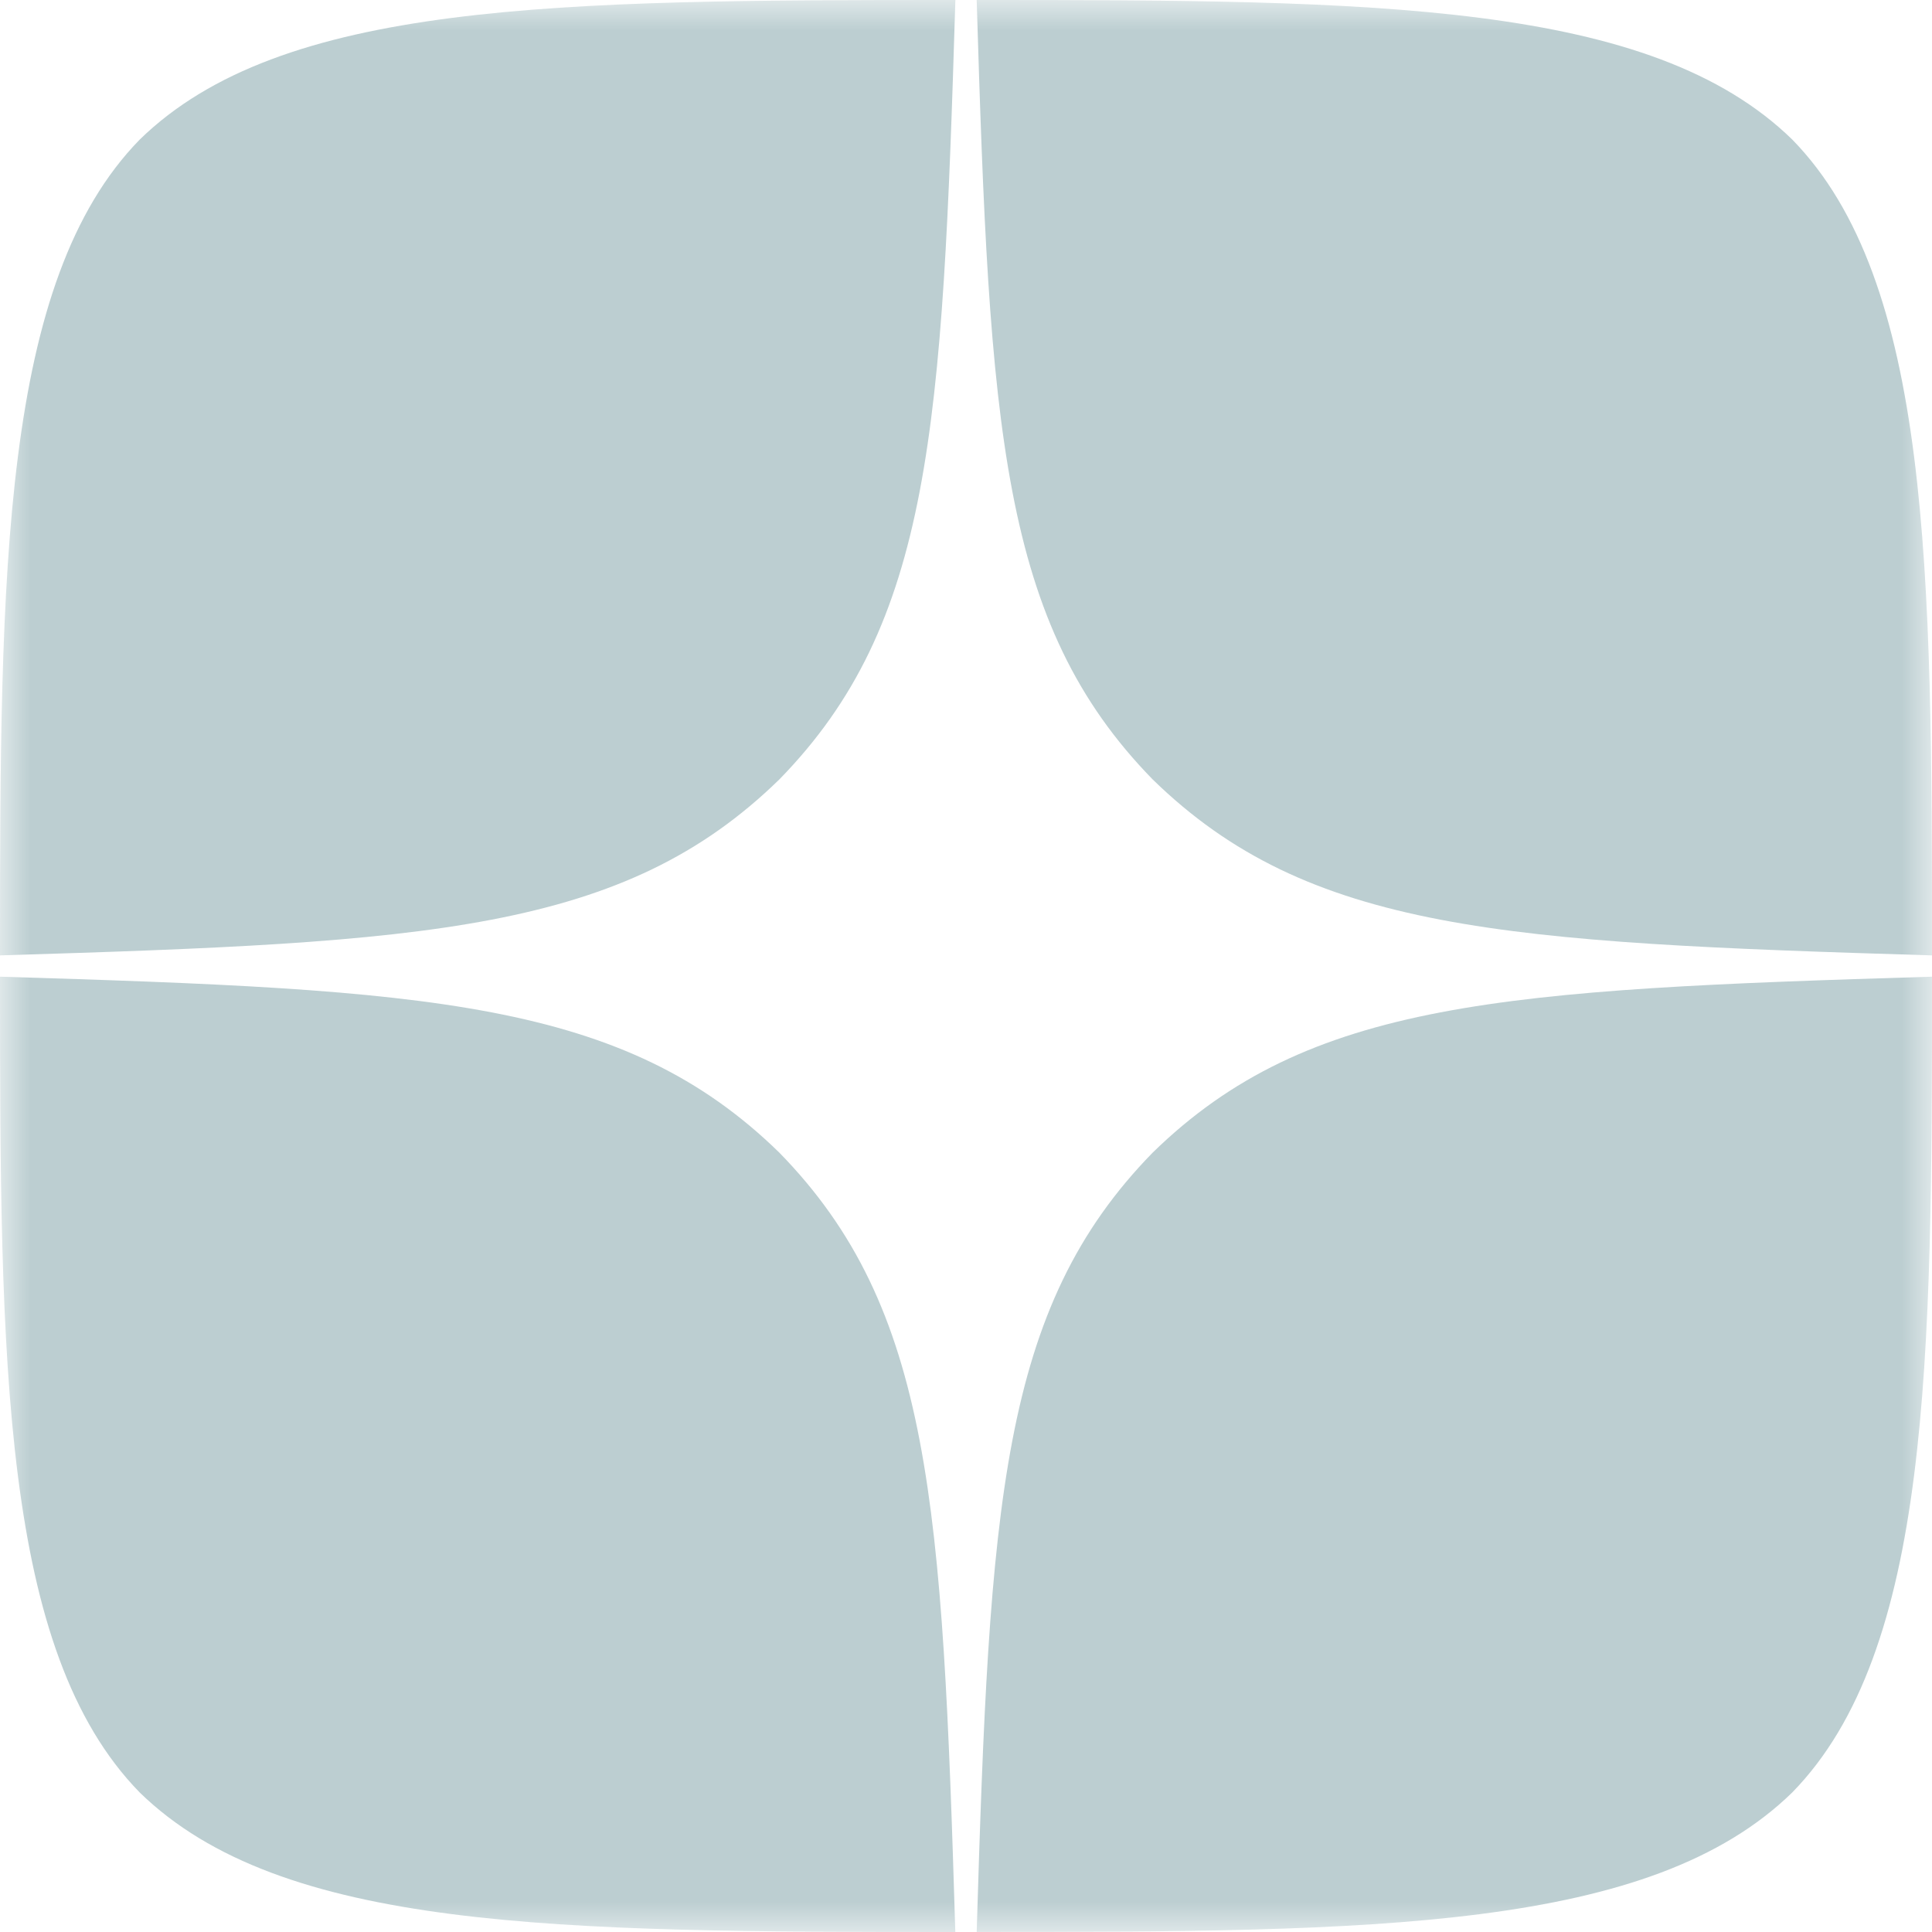 <svg width="32" height="32" viewBox="0 0 32 32" fill="none" xmlns="http://www.w3.org/2000/svg">
<g clip-path="url(#clip0_3084_11036)">
<mask id="mask0_3084_11036" style="mask-type:luminance" maskUnits="userSpaceOnUse" x="0" y="0" width="32" height="32">
<path d="M0 0H32V32H0V0Z" fill="white"/>
</mask>
<g mask="url(#mask0_3084_11036)">
<path fill-rule="evenodd" clip-rule="evenodd" d="M19.091 19.092C16.568 21.675 16.391 24.915 16.177 31.999C22.772 31.999 27.341 31.979 29.687 29.687C31.977 27.341 32 22.557 32 16.177C24.915 16.391 21.675 16.568 19.091 19.092ZM0 16.177C0 22.557 0.021 27.341 2.312 29.687C4.659 31.979 9.228 32 15.823 32C15.609 24.915 15.432 21.675 12.909 19.092C10.325 16.567 7.085 16.391 0 16.177ZM15.824 0C9.227 0 4.659 0.023 2.313 2.313C0.023 4.659 0 9.443 0 15.824C7.085 15.611 10.325 15.432 12.909 12.909C15.432 10.325 15.609 7.085 15.824 0ZM19.091 12.909C16.568 10.325 16.391 7.085 16.177 0C22.772 0 27.341 0.023 29.687 2.313C31.977 4.659 32 9.443 32 15.824C24.915 15.611 21.675 15.432 19.091 12.909Z" fill="#BCCED1"/>
</g>
</g>
<defs>
<clipPath id="clip0_3084_11036">
<rect width="32" height="32" fill="white"/>
</clipPath>
</defs>
</svg>
